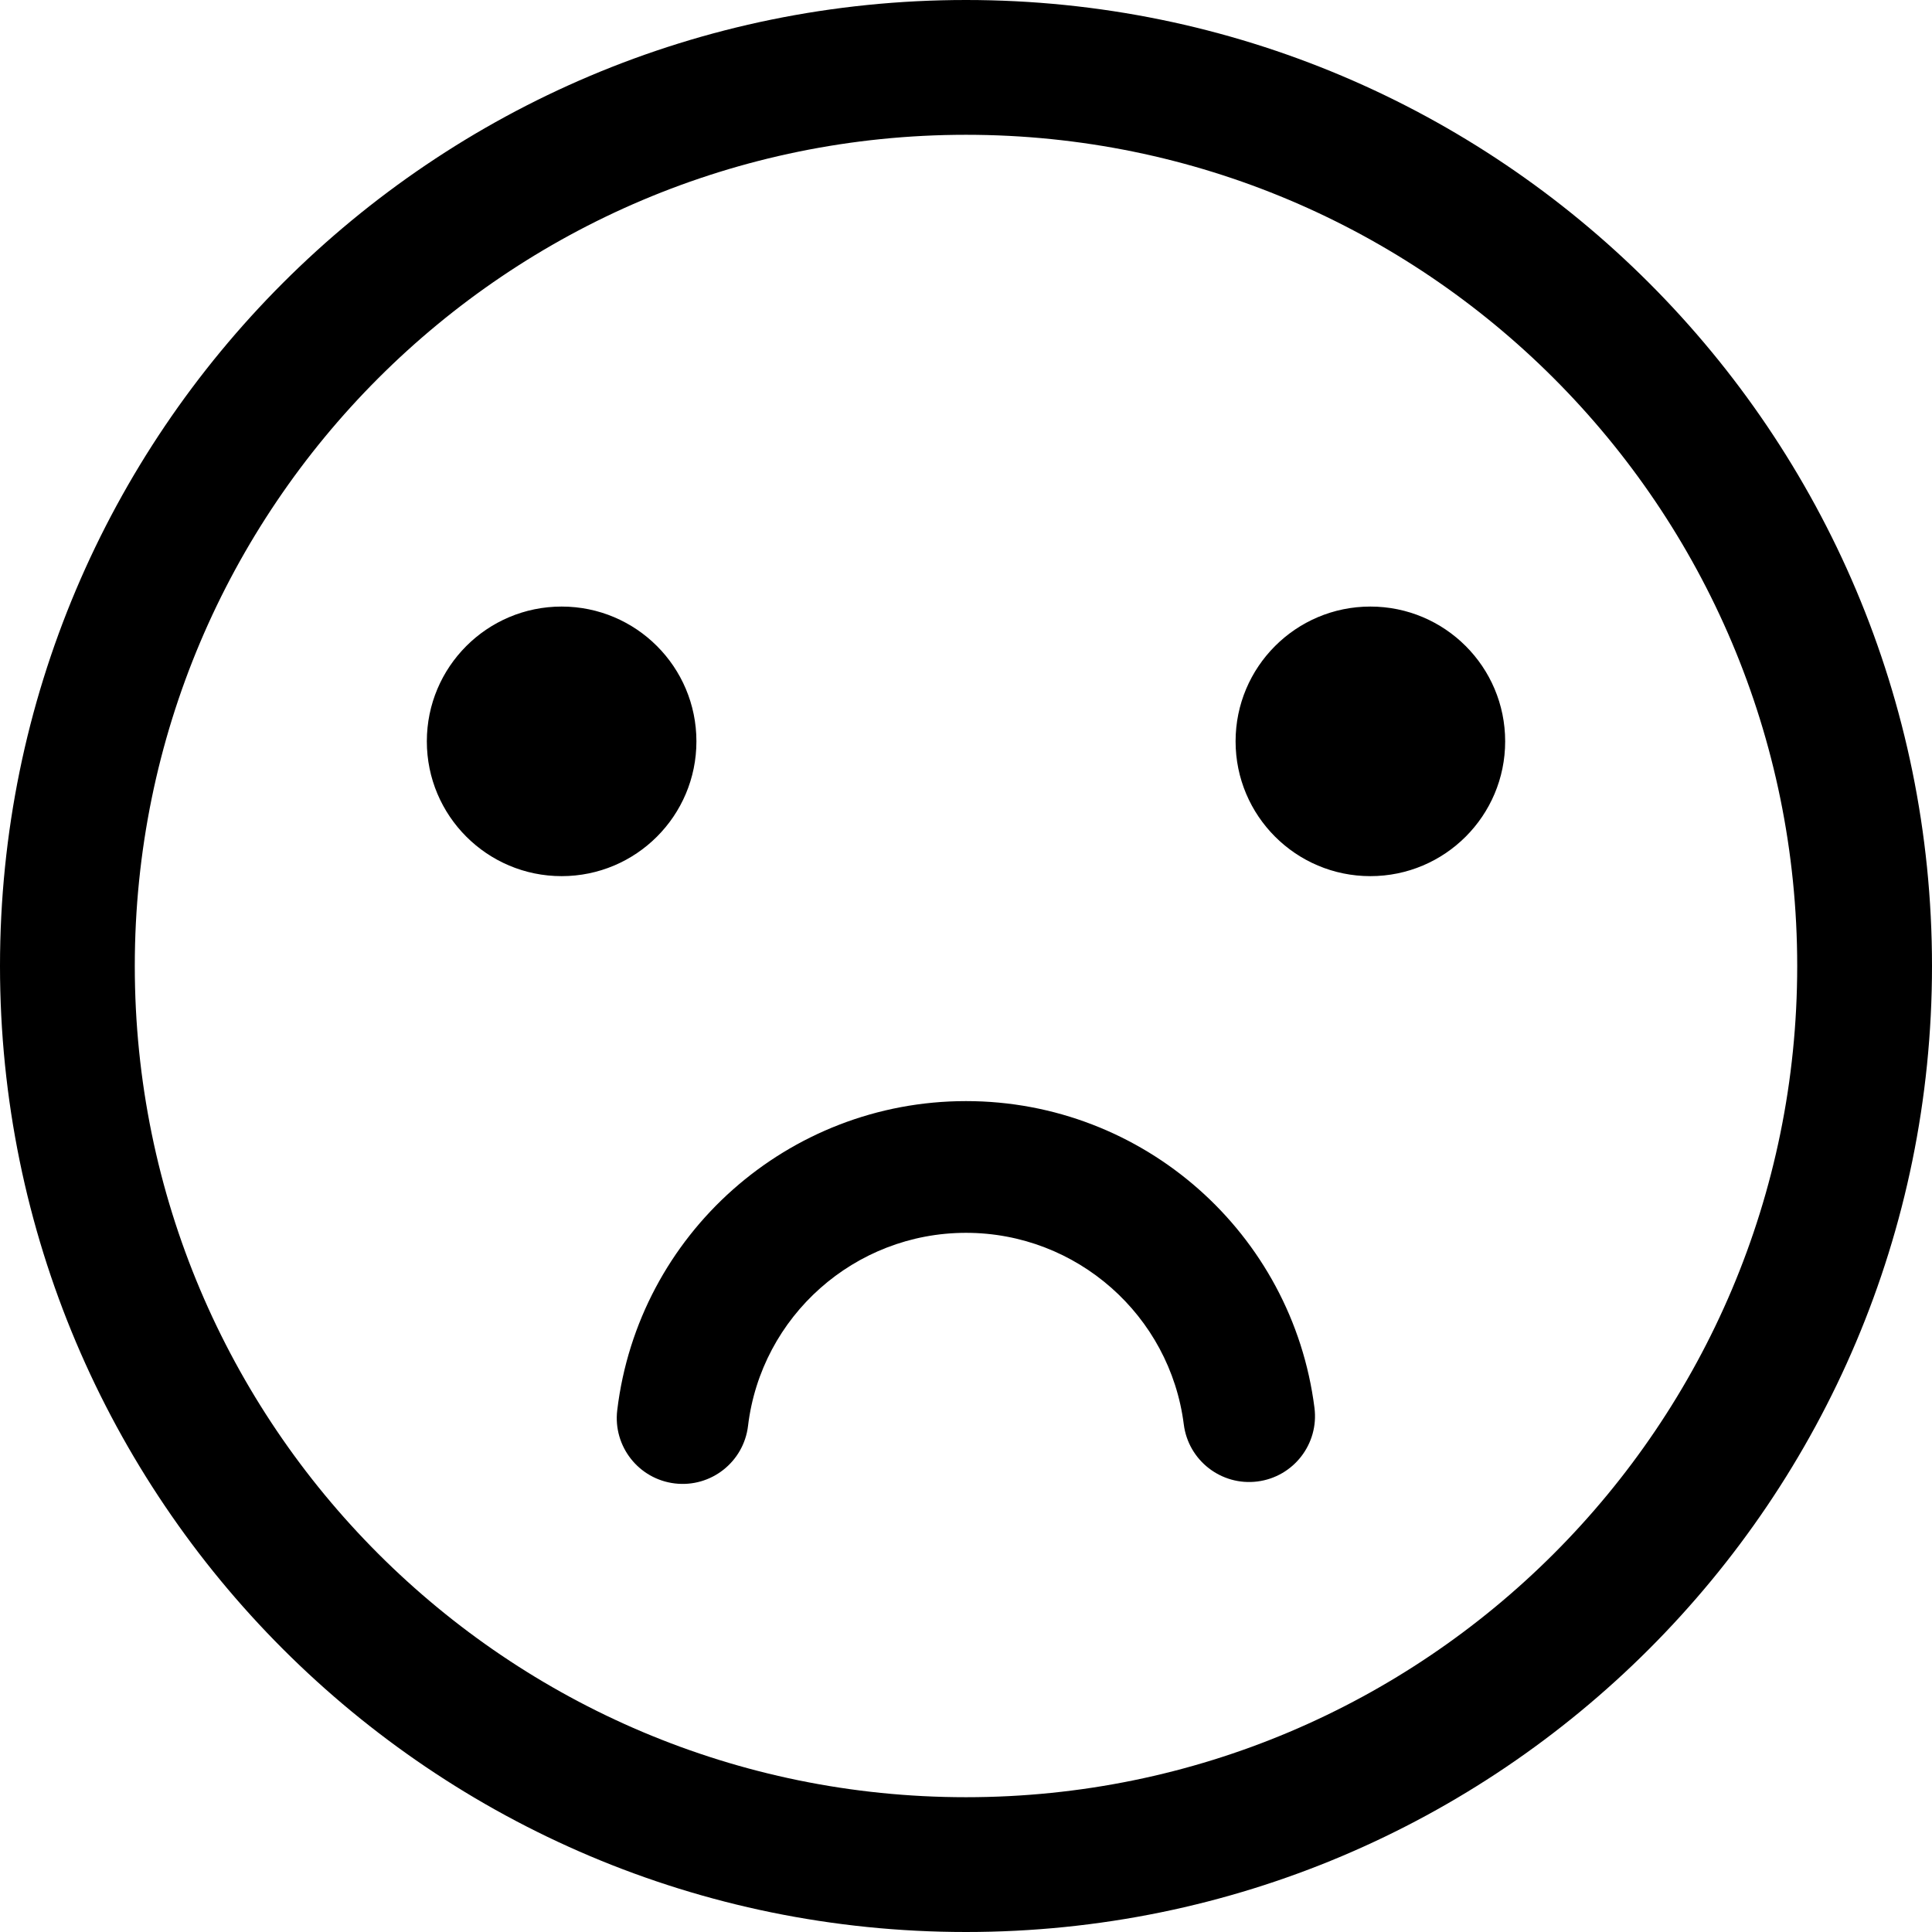 <svg width="64" height="64" viewBox="0 0 1000 1000" xmlns="http://www.w3.org/2000/svg"><path d="M500 0c276.142 0 500 223.858 500 500s-223.858 500-500 500S0 776.142 0 500 223.858 0 500 0zm0 69.767C262.39 69.767 69.767 262.39 69.767 500c0 237.61 192.622 430.233 430.233 430.233 237.61 0 430.233-192.622 430.233-430.233C930.233 262.39 737.61 69.767 500 69.767zm0 500.161c91.83 0 168.922 68.435 180.369 158.779 2.366 18.679-10.857 35.739-29.536 38.106-18.679 2.366-35.739-10.857-38.105-29.536-7.143-56.378-55.346-99.167-112.728-99.167-57.664 0-106.02 43.2-112.82 99.923-2.242 18.694-19.214 32.032-37.908 29.79-18.694-2.241-32.031-19.213-29.79-37.907C330.381 639.021 407.72 569.928 500 569.928zM290.698 313.953c38.531 0 69.767 31.236 69.767 69.768 0 38.531-31.236 69.767-69.767 69.767-38.532 0-69.768-31.236-69.768-69.767 0-38.532 31.236-69.768 69.768-69.768zm418.604 0c38.532 0 69.768 31.236 69.768 69.768 0 38.531-31.236 69.767-69.768 69.767-38.531 0-69.767-31.236-69.767-69.767 0-38.532 31.236-69.768 69.767-69.768z"/></svg>